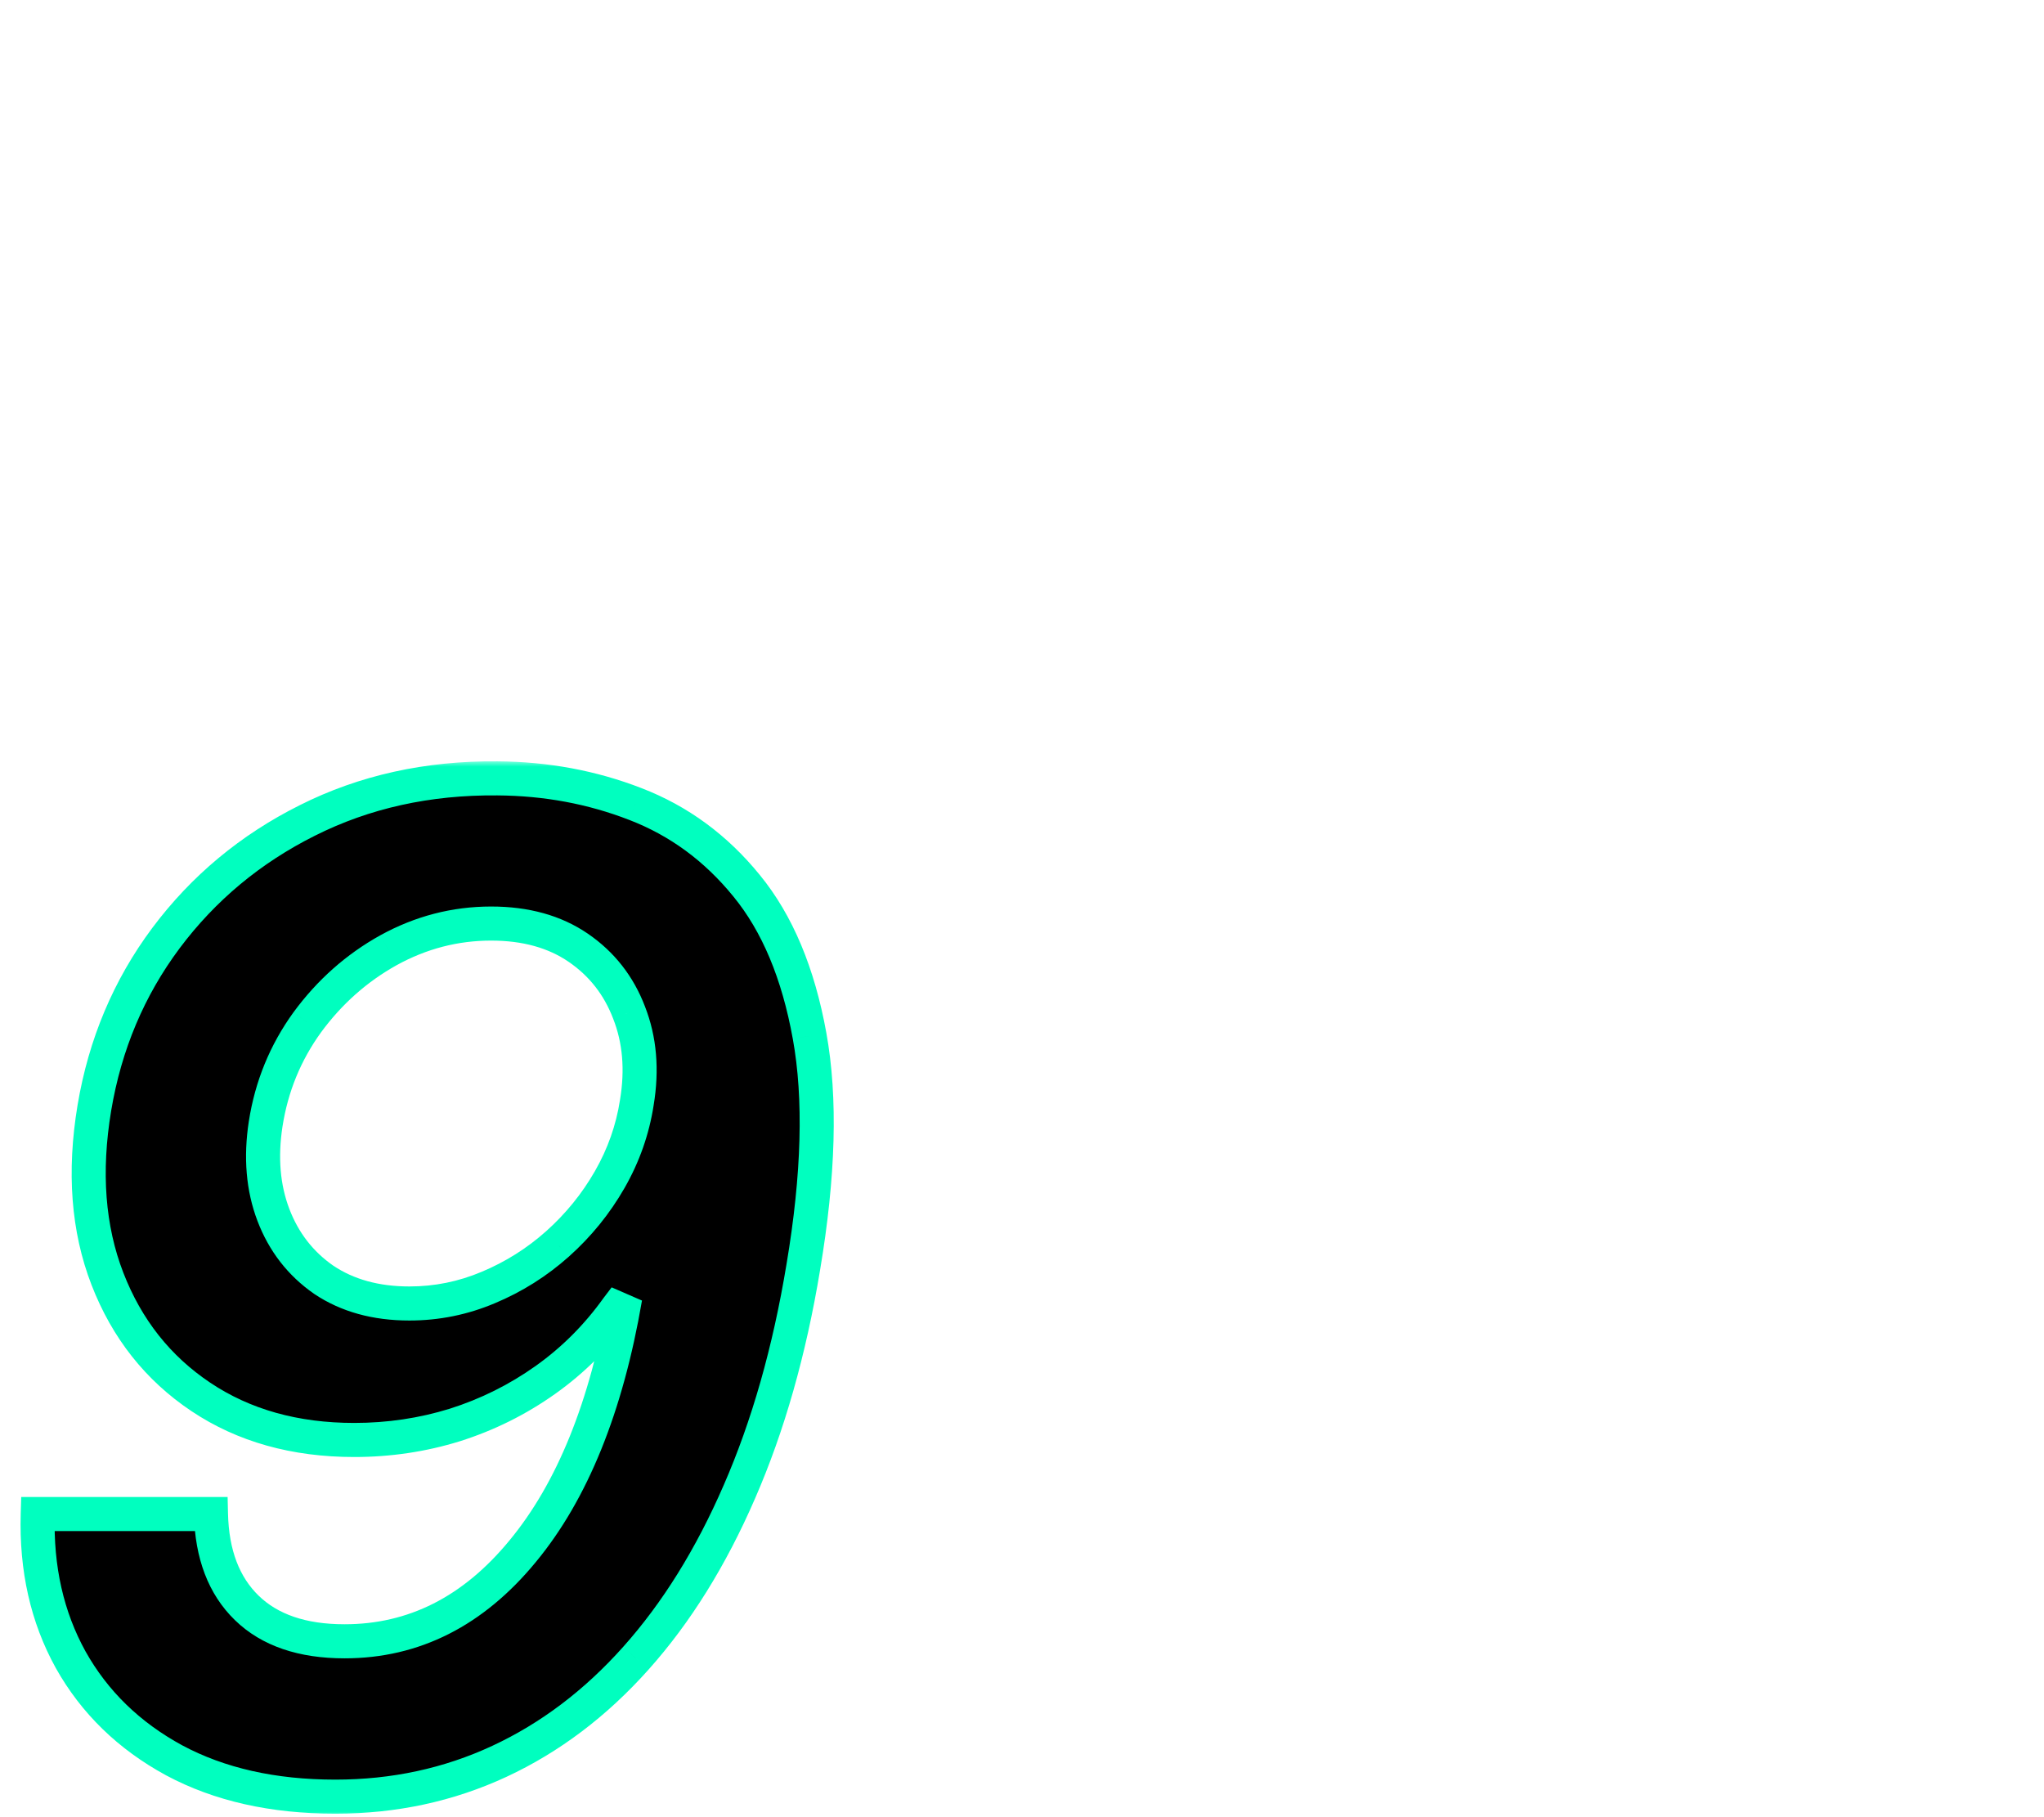 <svg width="180" height="160" viewBox="0 0 180 160" fill="none" xmlns="http://www.w3.org/2000/svg">
<g clip-path="url(#clip0_960_1859)">
<mask id="path-1-outside-1_960_1859" maskUnits="userSpaceOnUse" x="1" y="67" width="73" height="93" fill="black">
<rect fill="white" x="1" y="67" width="73" height="93"/>
<path d="M43.807 68.534C48.097 68.562 52.145 69.315 55.952 70.793C59.787 72.27 63.054 74.671 65.753 77.994C68.452 81.29 70.298 85.693 71.293 91.204C72.287 96.688 72.102 103.477 70.739 111.574C69.517 118.96 67.642 125.551 65.114 131.347C62.614 137.114 59.574 142 55.994 146.006C52.443 149.983 48.438 153.009 43.977 155.082C39.517 157.156 34.702 158.193 29.531 158.193C24.048 158.193 19.318 157.128 15.341 154.997C11.364 152.838 8.324 149.884 6.222 146.134C4.148 142.384 3.182 138.108 3.324 133.307H18.579C18.665 136.858 19.716 139.614 21.733 141.574C23.75 143.534 26.619 144.514 30.341 144.514C36.449 144.514 41.676 141.872 46.023 136.588C50.398 131.304 53.409 123.861 55.057 114.259L54.375 115.153C52.585 117.653 50.469 119.77 48.026 121.503C45.582 123.236 42.926 124.557 40.057 125.466C37.216 126.347 34.261 126.787 31.193 126.787C25.966 126.787 21.463 125.523 17.685 122.994C13.906 120.466 11.165 117 9.46 112.597C7.756 108.193 7.372 103.179 8.31 97.554C9.247 91.957 11.349 86.972 14.617 82.597C17.912 78.193 22.06 74.742 27.06 72.242C32.088 69.713 37.67 68.477 43.807 68.534ZM43.253 81.318C40.071 81.318 37.06 82.099 34.219 83.662C31.406 85.224 29.02 87.341 27.06 90.011C25.128 92.682 23.906 95.665 23.395 98.96C22.94 101.915 23.168 104.585 24.077 106.972C24.986 109.358 26.463 111.261 28.509 112.682C30.582 114.074 33.097 114.77 36.051 114.77C38.466 114.77 40.781 114.301 42.997 113.364C45.242 112.426 47.273 111.148 49.091 109.528C50.938 107.881 52.472 105.991 53.693 103.861C54.915 101.73 55.71 99.472 56.08 97.085C56.562 94.188 56.335 91.546 55.398 89.159C54.489 86.773 52.997 84.869 50.923 83.449C48.849 82.028 46.293 81.318 43.253 81.318Z"/>
</mask>
<path d="M43.807 68.534C48.097 68.562 52.145 69.315 55.952 70.793C59.787 72.27 63.054 74.671 65.753 77.994C68.452 81.29 70.298 85.693 71.293 91.204C72.287 96.688 72.102 103.477 70.739 111.574C69.517 118.96 67.642 125.551 65.114 131.347C62.614 137.114 59.574 142 55.994 146.006C52.443 149.983 48.438 153.009 43.977 155.082C39.517 157.156 34.702 158.193 29.531 158.193C24.048 158.193 19.318 157.128 15.341 154.997C11.364 152.838 8.324 149.884 6.222 146.134C4.148 142.384 3.182 138.108 3.324 133.307H18.579C18.665 136.858 19.716 139.614 21.733 141.574C23.75 143.534 26.619 144.514 30.341 144.514C36.449 144.514 41.676 141.872 46.023 136.588C50.398 131.304 53.409 123.861 55.057 114.259L54.375 115.153C52.585 117.653 50.469 119.77 48.026 121.503C45.582 123.236 42.926 124.557 40.057 125.466C37.216 126.347 34.261 126.787 31.193 126.787C25.966 126.787 21.463 125.523 17.685 122.994C13.906 120.466 11.165 117 9.46 112.597C7.756 108.193 7.372 103.179 8.31 97.554C9.247 91.957 11.349 86.972 14.617 82.597C17.912 78.193 22.06 74.742 27.06 72.242C32.088 69.713 37.67 68.477 43.807 68.534ZM43.253 81.318C40.071 81.318 37.06 82.099 34.219 83.662C31.406 85.224 29.02 87.341 27.06 90.011C25.128 92.682 23.906 95.665 23.395 98.96C22.94 101.915 23.168 104.585 24.077 106.972C24.986 109.358 26.463 111.261 28.509 112.682C30.582 114.074 33.097 114.77 36.051 114.77C38.466 114.77 40.781 114.301 42.997 113.364C45.242 112.426 47.273 111.148 49.091 109.528C50.938 107.881 52.472 105.991 53.693 103.861C54.915 101.73 55.71 99.472 56.08 97.085C56.562 94.188 56.335 91.546 55.398 89.159C54.489 86.773 52.997 84.869 50.923 83.449C48.849 82.028 46.293 81.318 43.253 81.318Z" fill="black"/>
<path d="M43.807 68.534L43.793 70.034L43.797 70.034L43.807 68.534ZM55.952 70.793L55.409 72.191L55.413 72.192L55.952 70.793ZM65.753 77.994L64.588 78.94L64.592 78.945L65.753 77.994ZM71.293 91.204L69.816 91.471L69.817 91.472L71.293 91.204ZM70.739 111.574L69.26 111.325L69.259 111.329L70.739 111.574ZM65.114 131.347L63.739 130.747L63.737 130.75L65.114 131.347ZM55.994 146.006L54.876 145.006L54.875 145.007L55.994 146.006ZM43.977 155.082L44.61 156.443L44.61 156.443L43.977 155.082ZM15.341 154.997L14.625 156.315L14.633 156.319L15.341 154.997ZM6.222 146.134L4.909 146.859L4.913 146.867L6.222 146.134ZM3.324 133.307V131.807H1.868L1.825 133.262L3.324 133.307ZM18.579 133.307L20.079 133.271L20.044 131.807H18.579V133.307ZM21.733 141.574L22.778 140.498L22.778 140.498L21.733 141.574ZM46.023 136.588L44.867 135.631L44.864 135.635L46.023 136.588ZM55.057 114.259L56.535 114.512L53.864 113.349L55.057 114.259ZM54.375 115.153L53.182 114.244L53.168 114.262L53.155 114.28L54.375 115.153ZM48.026 121.503L48.893 122.726L48.893 122.726L48.026 121.503ZM40.057 125.466L40.501 126.899L40.51 126.896L40.057 125.466ZM17.685 122.994L18.519 121.748L18.519 121.748L17.685 122.994ZM9.46 112.597L8.061 113.138L8.061 113.138L9.46 112.597ZM8.31 97.554L6.83 97.306L6.83 97.307L8.31 97.554ZM14.617 82.597L13.415 81.698L13.415 81.699L14.617 82.597ZM27.06 72.242L27.73 73.583L27.733 73.582L27.06 72.242ZM34.219 83.662L33.496 82.348L33.49 82.351L34.219 83.662ZM27.06 90.011L25.85 89.124L25.844 89.132L27.06 90.011ZM23.395 98.96L21.913 98.73L21.912 98.732L23.395 98.96ZM24.077 106.972L25.478 106.438L25.478 106.438L24.077 106.972ZM28.509 112.682L27.653 113.914L27.663 113.921L27.672 113.927L28.509 112.682ZM42.997 113.364L42.419 111.98L42.413 111.982L42.997 113.364ZM49.091 109.528L50.089 110.649L50.09 110.648L49.091 109.528ZM53.693 103.861L52.392 103.115L52.392 103.115L53.693 103.861ZM56.08 97.085L54.6 96.839L54.599 96.847L54.597 96.856L56.08 97.085ZM55.398 89.159L53.996 89.693L53.999 89.7L54.002 89.708L55.398 89.159ZM50.923 83.449L50.076 84.686L50.076 84.686L50.923 83.449ZM43.797 70.034C47.914 70.061 51.781 70.783 55.409 72.191L56.494 69.394C52.509 67.848 48.279 67.064 43.817 67.034L43.797 70.034ZM55.413 72.192C58.993 73.571 62.047 75.811 64.588 78.94L66.917 77.049C64.061 73.53 60.581 70.968 56.491 69.393L55.413 72.192ZM64.592 78.945C67.087 81.99 68.854 86.134 69.816 91.471L72.769 90.938C71.743 85.252 69.817 80.589 66.913 77.044L64.592 78.945ZM69.817 91.472C70.769 96.724 70.607 103.326 69.26 111.325L72.218 111.823C73.598 103.629 73.805 96.651 72.769 90.937L69.817 91.472ZM69.259 111.329C68.054 118.615 66.21 125.083 63.739 130.747L66.489 131.946C69.075 126.019 70.98 119.305 72.219 111.819L69.259 111.329ZM63.737 130.75C61.291 136.394 58.332 141.139 54.876 145.006L57.113 147.005C60.816 142.861 63.937 137.833 66.49 131.943L63.737 130.75ZM54.875 145.007C51.449 148.845 47.605 151.741 43.345 153.722L44.61 156.443C49.27 154.276 53.438 151.121 57.113 147.005L54.875 145.007ZM43.345 153.722C39.093 155.699 34.495 156.693 29.531 156.693V159.693C34.909 159.693 39.941 158.613 44.61 156.443L43.345 153.722ZM29.531 156.693C24.243 156.693 19.767 155.666 16.049 153.675L14.633 156.319C18.87 158.589 23.854 159.693 29.531 159.693V156.693ZM16.056 153.679C12.314 151.647 9.486 148.89 7.53 145.4L4.913 146.867C7.161 150.877 10.413 154.029 14.625 156.315L16.056 153.679ZM7.534 145.408C5.606 141.92 4.688 137.917 4.823 133.351L1.825 133.262C1.675 138.299 2.69 142.847 4.909 146.859L7.534 145.408ZM3.324 134.807H18.579V131.807H3.324V134.807ZM17.08 133.343C17.172 137.178 18.32 140.348 20.688 142.65L22.778 140.498C21.112 138.879 20.157 136.538 20.079 133.271L17.08 133.343ZM20.688 142.65C23.066 144.961 26.359 146.014 30.341 146.014V143.014C26.88 143.014 24.434 142.107 22.778 140.498L20.688 142.65ZM30.341 146.014C36.955 146.014 42.588 143.124 47.181 137.541L44.864 135.635C40.764 140.62 35.943 143.014 30.341 143.014V146.014ZM47.178 137.545C51.776 131.991 54.861 124.27 56.535 114.512L53.578 114.005C51.958 123.451 49.019 130.617 44.867 135.631L47.178 137.545ZM53.864 113.349L53.182 114.244L55.568 116.062L56.25 115.168L53.864 113.349ZM53.155 114.28C51.46 116.648 49.461 118.645 47.158 120.279L48.893 122.726C51.476 120.894 53.711 118.658 55.595 116.027L53.155 114.28ZM47.158 120.279C44.842 121.922 42.326 123.174 39.604 124.036L40.51 126.896C43.527 125.94 46.323 124.55 48.893 122.726L47.158 120.279ZM39.613 124.033C36.92 124.868 34.116 125.287 31.193 125.287V128.287C34.407 128.287 37.512 127.825 40.501 126.899L39.613 124.033ZM31.193 125.287C26.217 125.287 22.015 124.087 18.519 121.748L16.85 124.241C20.911 126.958 25.715 128.287 31.193 128.287V125.287ZM18.519 121.748C15.007 119.398 12.457 116.183 10.859 112.055L8.061 113.138C9.873 117.817 12.806 121.534 16.85 124.241L18.519 121.748ZM10.859 112.055C9.27 107.95 8.887 103.216 9.789 97.801L6.83 97.307C5.858 103.142 6.241 108.437 8.061 113.138L10.859 112.055ZM9.789 97.802C10.689 92.431 12.7 87.67 15.818 83.494L13.415 81.699C9.999 86.273 7.806 91.484 6.83 97.306L9.789 97.802ZM15.817 83.495C18.971 79.282 22.936 75.981 27.73 73.583L26.389 70.9C21.184 73.502 16.853 77.104 13.415 81.698L15.817 83.495ZM27.733 73.582C32.53 71.17 37.873 69.979 43.793 70.034L43.821 67.034C37.468 66.975 31.646 68.256 26.386 70.901L27.733 73.582ZM43.253 79.818C39.813 79.818 36.554 80.666 33.496 82.348L34.942 84.976C37.566 83.533 40.329 82.818 43.253 82.818V79.818ZM33.49 82.351C30.483 84.021 27.935 86.284 25.851 89.124L28.269 90.899C30.105 88.397 32.329 86.428 34.947 84.973L33.49 82.351ZM25.844 89.132C23.772 91.997 22.46 95.203 21.913 98.73L24.877 99.19C25.353 96.126 26.484 93.366 28.275 90.891L25.844 89.132ZM21.912 98.732C21.425 101.899 21.659 104.838 22.675 107.506L25.478 106.438C24.677 104.333 24.456 101.93 24.877 99.188L21.912 98.732ZM22.675 107.506C23.689 110.167 25.353 112.316 27.653 113.914L29.364 111.45C27.573 110.206 26.283 108.549 25.478 106.438L22.675 107.506ZM27.672 113.927C30.036 115.514 32.854 116.27 36.051 116.27V113.27C33.339 113.27 31.129 112.634 29.345 111.436L27.672 113.927ZM36.051 116.27C38.666 116.27 41.18 115.761 43.582 114.745L42.413 111.982C40.382 112.841 38.266 113.27 36.051 113.27V116.27ZM43.575 114.748C45.973 113.746 48.146 112.378 50.089 110.649L48.093 108.408C46.399 109.917 44.51 111.106 42.419 111.98L43.575 114.748ZM50.09 110.648C52.056 108.893 53.692 106.878 54.995 104.607L52.392 103.115C51.251 105.104 49.819 106.868 48.092 108.409L50.09 110.648ZM54.995 104.607C56.306 102.319 57.164 99.886 57.562 97.315L54.597 96.856C54.257 99.057 53.523 101.141 52.392 103.115L54.995 104.607ZM57.559 97.332C58.08 94.206 57.844 91.285 56.794 88.611L54.002 89.708C54.826 91.806 55.045 94.169 54.6 96.839L57.559 97.332ZM56.8 88.625C55.783 85.958 54.101 83.807 51.771 82.211L50.076 84.686C51.893 85.931 53.194 87.587 53.996 89.693L56.8 88.625ZM51.771 82.211C49.399 80.587 46.531 79.818 43.253 79.818V82.818C46.054 82.818 48.3 83.47 50.076 84.686L51.771 82.211Z" fill="#00FFBF" mask="url(#path-1-outside-1_960_1859)"/>
</g>
<defs>
<clipPath id="clip0_960_1859">
<rect width="180" height="160" fill="white"/>
</clipPath>
</defs>
</svg>

